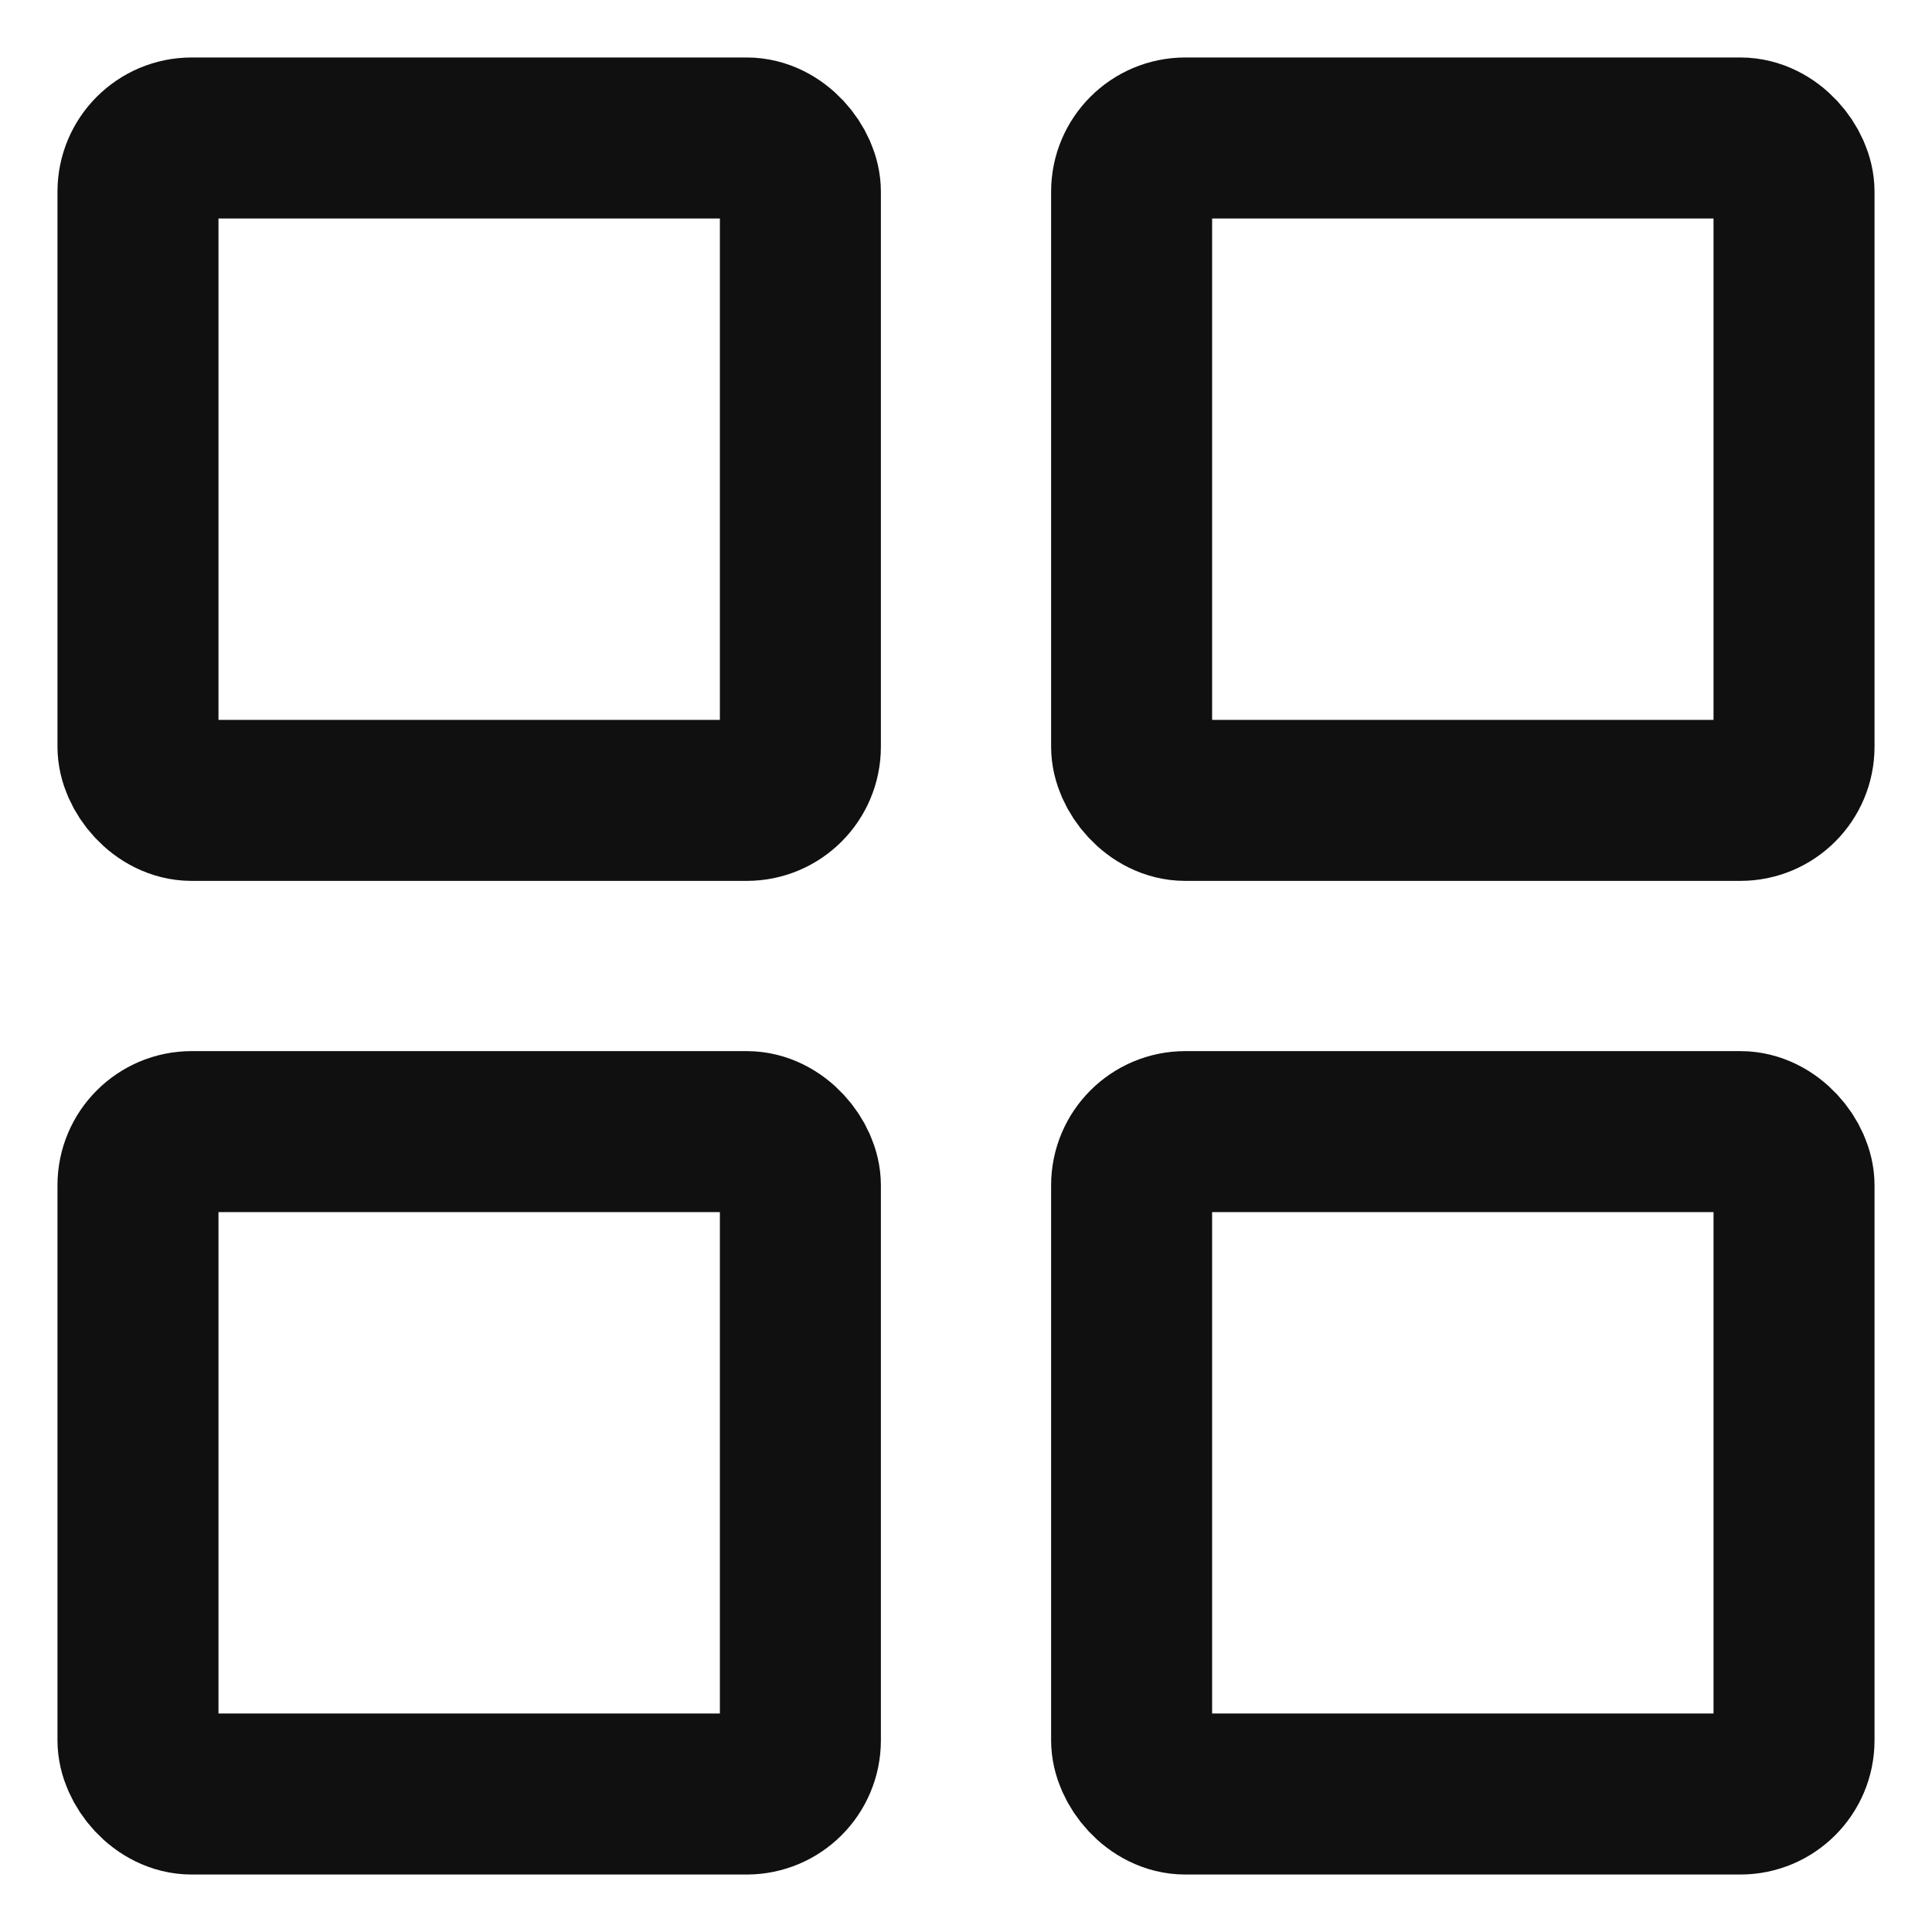 <svg width="36" height="36" viewBox="0 0 36 36" fill="none" xmlns="http://www.w3.org/2000/svg">
<rect x="2.571" y="2.571" width="12.343" height="12.343" rx="1" stroke="#101010" stroke-width="3"/>
<rect x="2.571" y="21.086" width="12.343" height="12.343" rx="1" stroke="#101010" stroke-width="3"/>
<rect x="21.086" y="2.571" width="12.343" height="12.343" rx="1" stroke="#101010" stroke-width="3"/>
<rect x="21.086" y="21.086" width="12.343" height="12.343" rx="1" stroke="#101010" stroke-width="3"/>
</svg>
